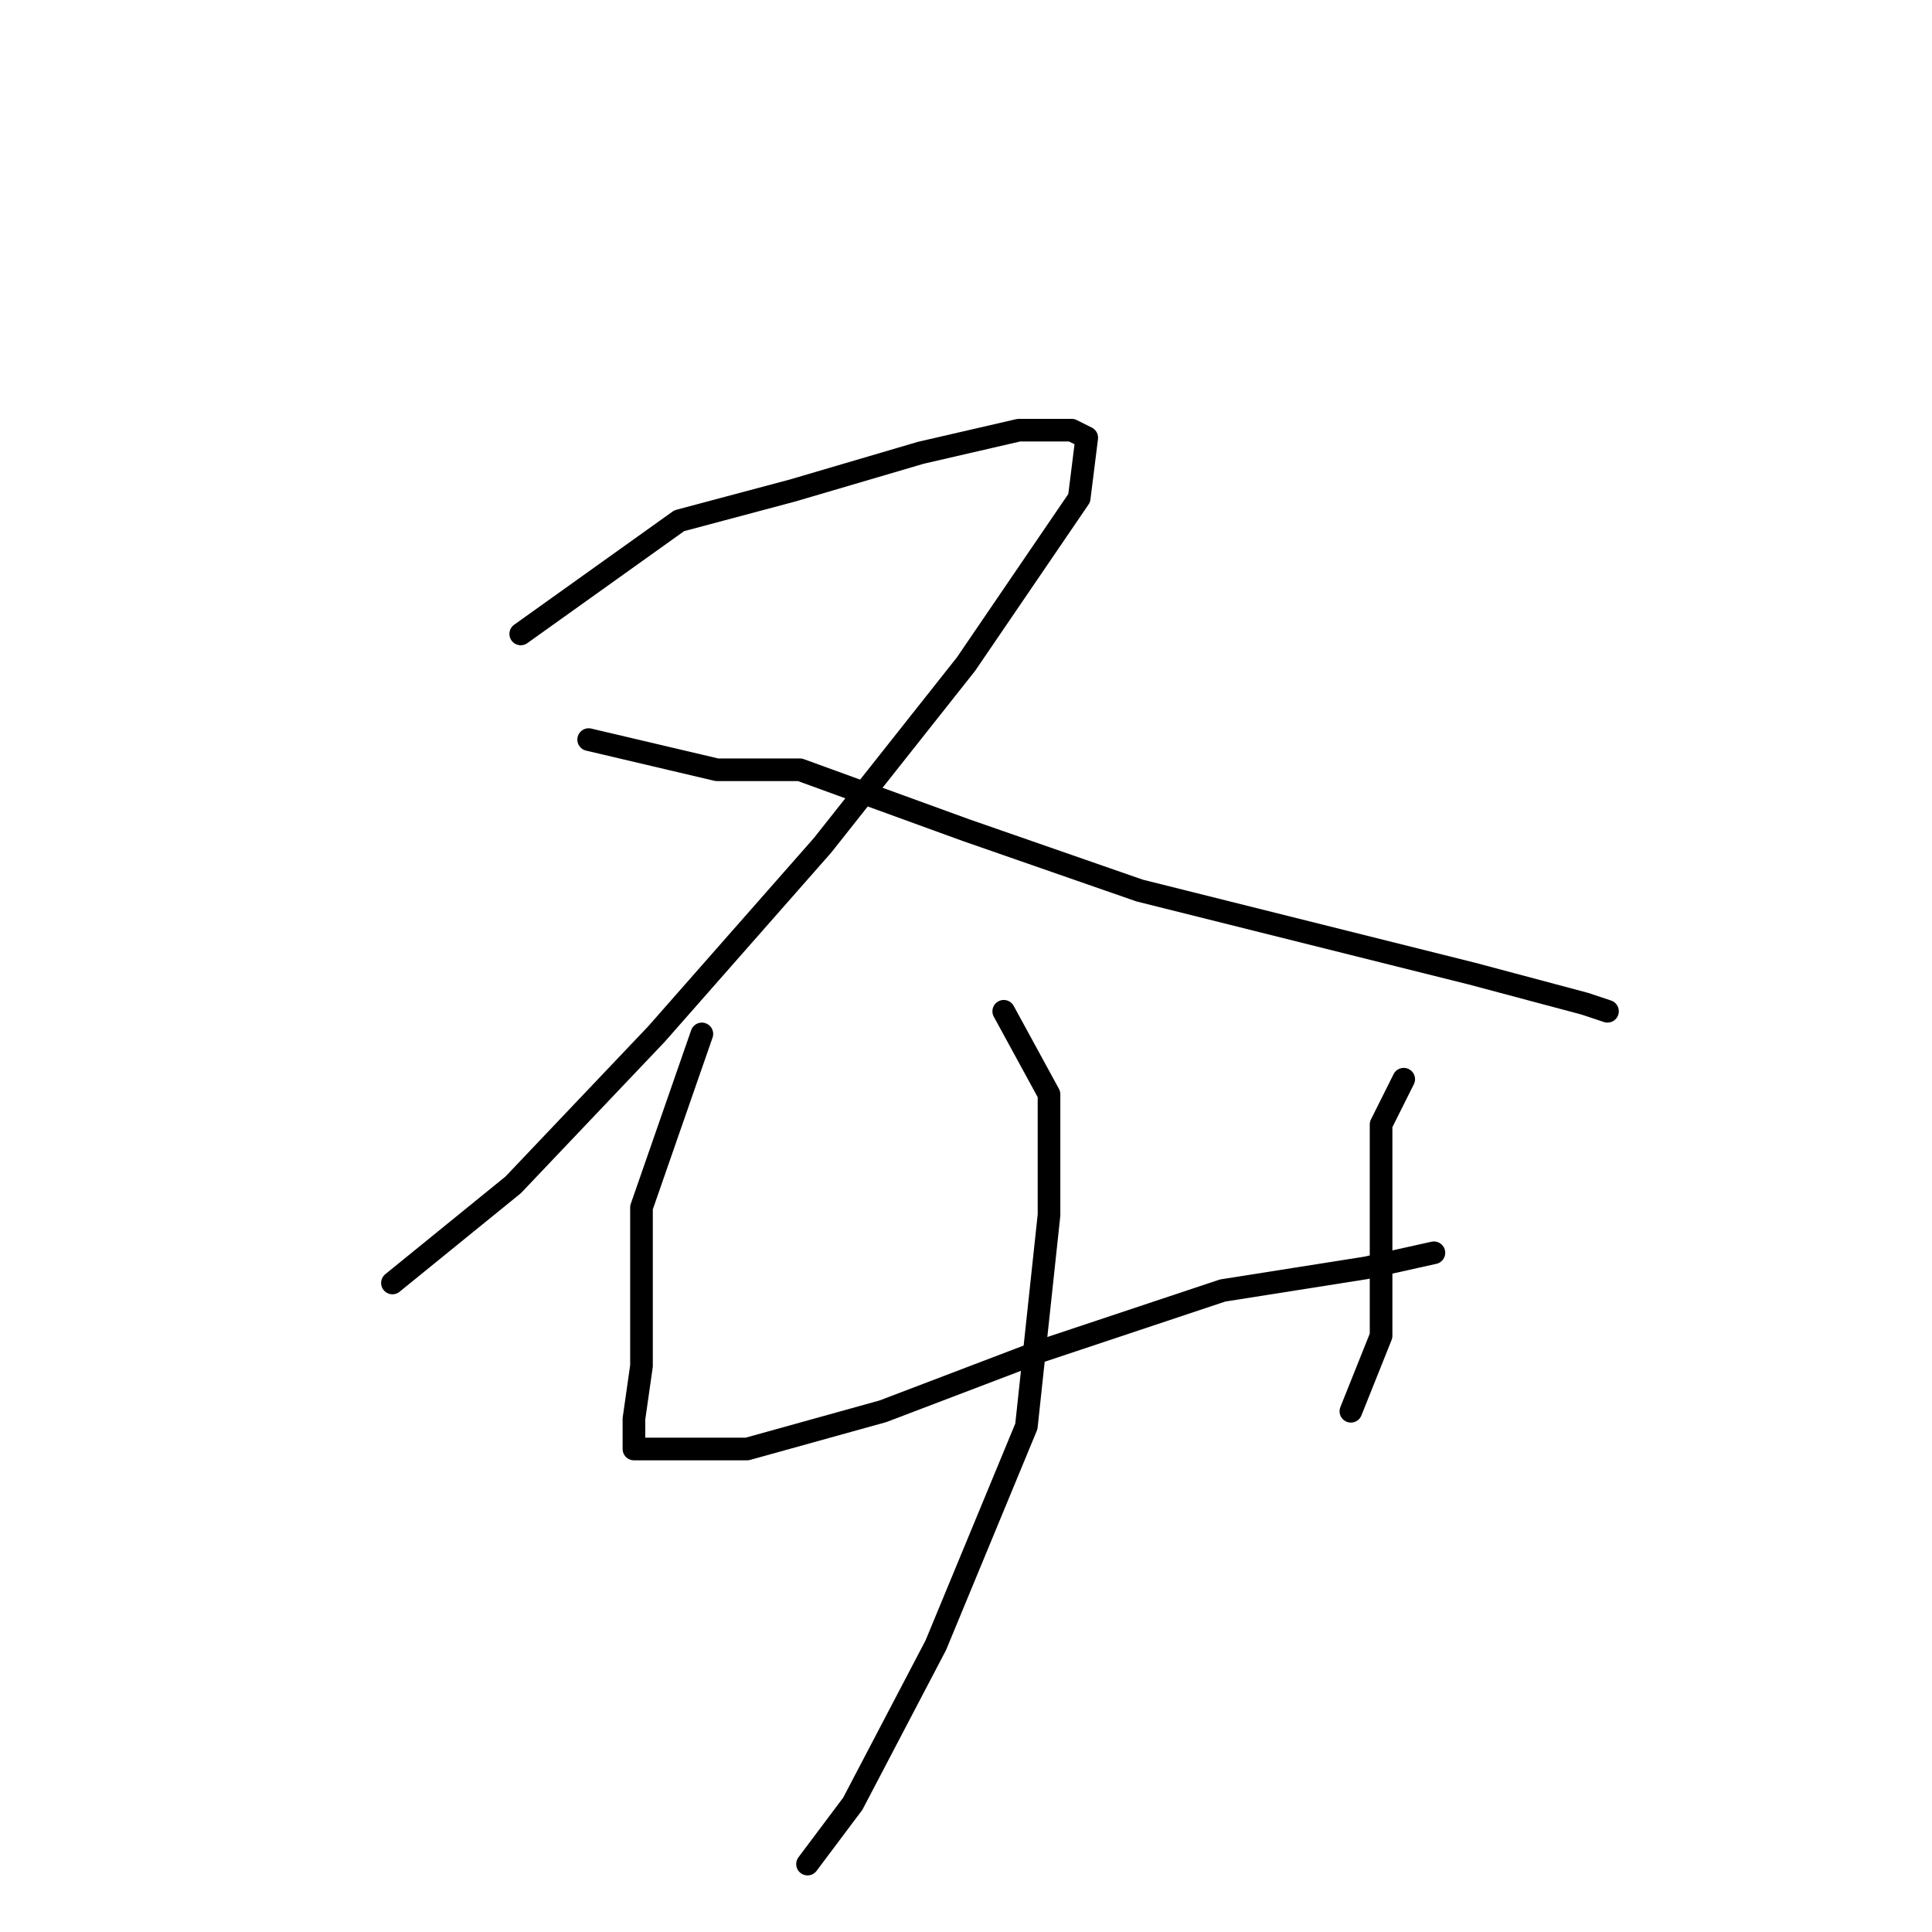 <?xml version="1.0" standalone="no"?>
    <svg width="256" height="256" xmlns="http://www.w3.org/2000/svg" version="1.1">
    <polyline stroke="black" stroke-width="3" stroke-linecap="round" fill="transparent" stroke-linejoin="round" points="69 84 90 69 105 65 122 60 135 57 142 57 144 58 143 66 128 88 109 112 87 137 68 157 52 170 52 170 " />
        <polyline stroke="black" stroke-width="3" stroke-linecap="round" fill="transparent" stroke-linejoin="round" points="78 98 95 102 106 102 128 110 151 118 175 124 195 129 210 133 213 134 213 134 " />
        <polyline stroke="black" stroke-width="3" stroke-linecap="round" fill="transparent" stroke-linejoin="round" points="93 137 85 160 85 168 85 181 84 188 84 191 84 192 99 192 117 187 138 179 162 171 181 168 190 166 190 166 " />
        <polyline stroke="black" stroke-width="3" stroke-linecap="round" fill="transparent" stroke-linejoin="round" points="186 143 183 149 183 160 183 177 179 187 179 187 " />
        <polyline stroke="black" stroke-width="3" stroke-linecap="round" fill="transparent" stroke-linejoin="round" points="133 134 139 145 139 161 136 189 124 218 113 239 107 247 107 247 " />
        </svg>